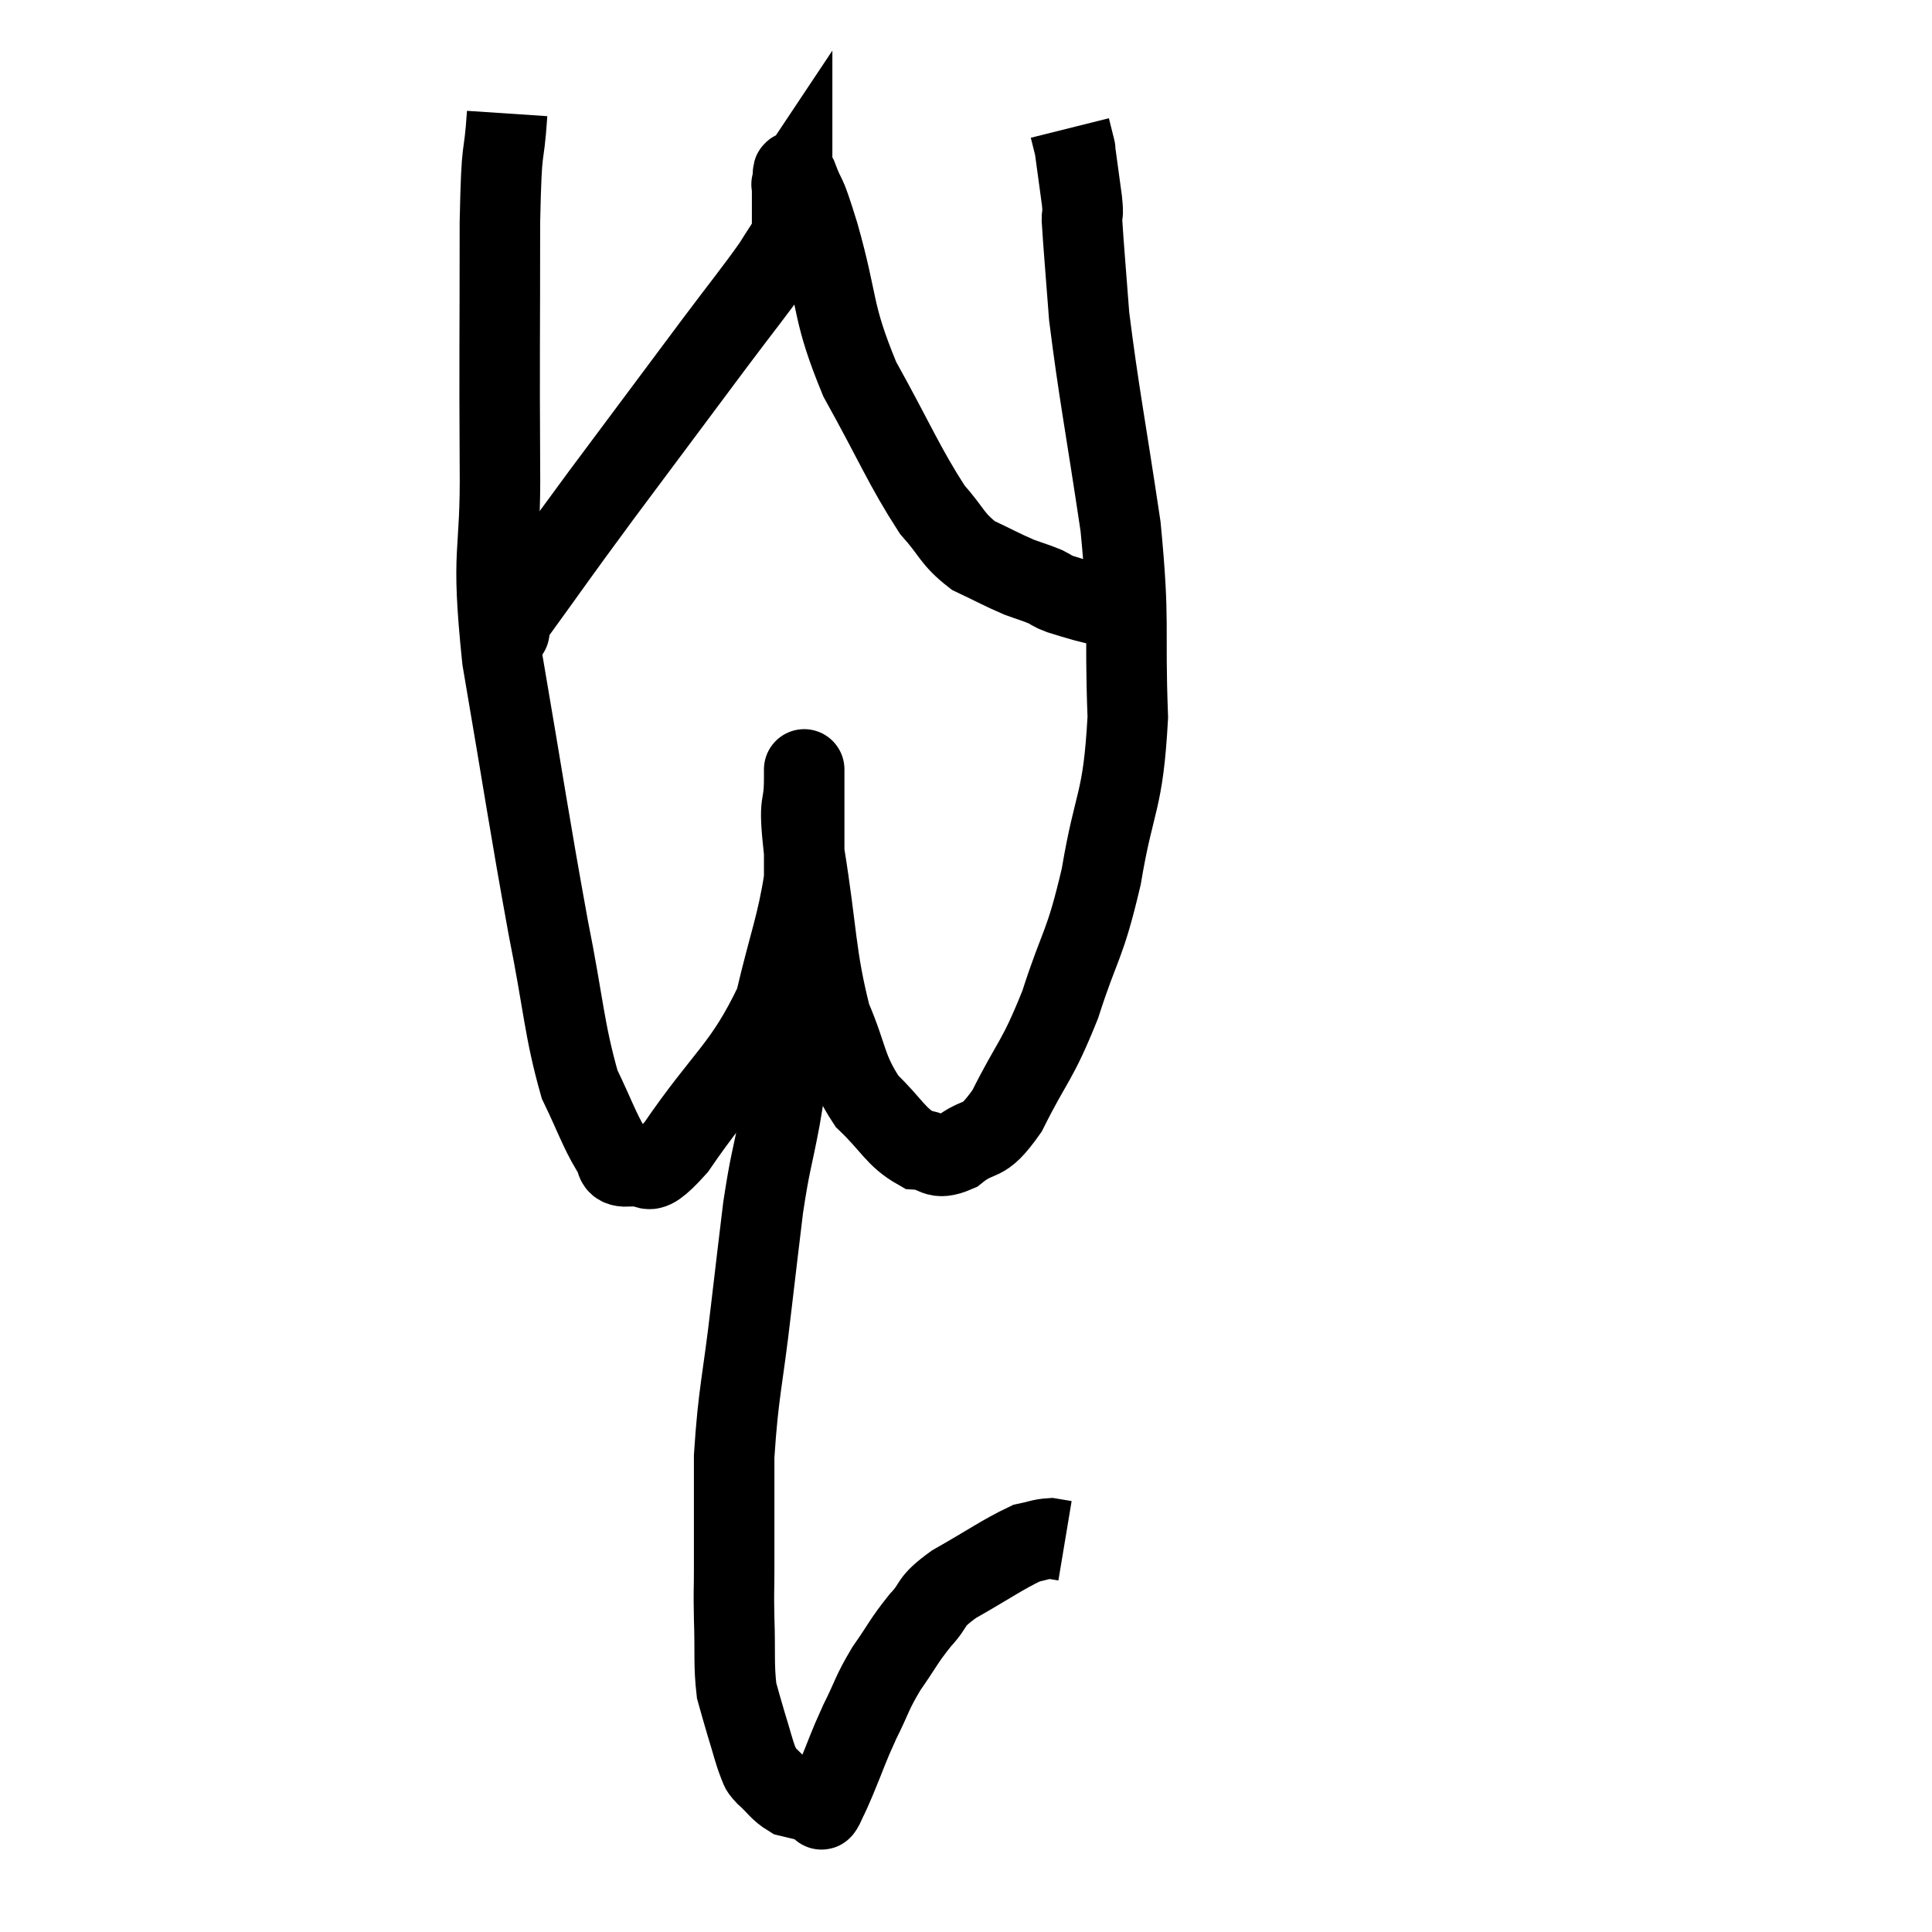 <svg width="48" height="48" viewBox="0 0 48 48" xmlns="http://www.w3.org/2000/svg"><path d="M 12.6 2.82 C 12.51 4.17, 12.465 3.345, 12.42 5.52 C 12.42 8.52, 12.405 8.805, 12.42 11.52 C 12.45 13.95, 12.18 13.5, 12.48 16.38 C 13.05 19.71, 13.14 20.4, 13.62 23.04 C 14.01 24.99, 14.01 25.56, 14.4 26.94 C 14.79 27.75, 14.88 28.05, 15.18 28.56 C 15.39 28.77, 15.195 28.995, 15.6 28.98 C 16.2 28.74, 15.885 29.52, 16.8 28.5 C 18.03 26.7, 18.465 26.565, 19.26 24.9 C 19.62 23.37, 19.8 22.995, 19.98 21.84 C 19.98 21.06, 19.98 20.91, 19.98 20.28 C 19.98 19.8, 19.98 19.56, 19.98 19.32 C 19.98 19.32, 19.98 18.855, 19.98 19.32 C 19.98 20.25, 19.815 19.695, 19.98 21.18 C 20.31 23.22, 20.25 23.715, 20.64 25.26 C 21.09 26.31, 21 26.535, 21.54 27.36 C 22.17 27.96, 22.245 28.245, 22.8 28.56 C 23.28 28.59, 23.205 28.86, 23.76 28.62 C 24.39 28.11, 24.375 28.515, 25.02 27.6 C 25.68 26.28, 25.755 26.415, 26.34 24.96 C 26.85 23.37, 26.94 23.565, 27.36 21.78 C 27.69 19.8, 27.9 19.995, 28.02 17.82 C 27.93 15.45, 28.08 15.57, 27.84 13.08 C 27.45 10.47, 27.3 9.765, 27.06 7.86 C 26.97 6.66, 26.925 6.18, 26.88 5.46 C 26.88 5.22, 26.925 5.43, 26.88 4.98 C 26.79 4.32, 26.745 3.99, 26.7 3.66 C 26.7 3.66, 26.73 3.78, 26.7 3.66 C 26.64 3.42, 26.61 3.3, 26.58 3.18 L 26.58 3.18" fill="none" stroke="black" stroke-width="2"></path><path d="M 12.66 15.66 C 12.66 15.66, 12.66 15.66, 12.66 15.66 C 12.66 15.66, 12.645 15.735, 12.66 15.66 C 12.69 15.51, 12.15 16.2, 12.72 15.36 C 13.83 13.83, 13.68 14.01, 14.94 12.3 C 16.35 10.41, 16.695 9.945, 17.76 8.52 C 18.48 7.56, 18.72 7.275, 19.2 6.6 C 19.44 6.21, 19.56 6.06, 19.68 5.82 C 19.68 5.73, 19.68 5.88, 19.68 5.64 C 19.68 5.25, 19.68 5.13, 19.68 4.86 C 19.68 4.71, 19.68 4.635, 19.68 4.56 C 19.68 4.56, 19.65 4.605, 19.68 4.56 C 19.74 4.47, 19.635 4.065, 19.8 4.38 C 20.07 5.1, 19.95 4.56, 20.34 5.82 C 20.85 7.62, 20.655 7.71, 21.36 9.42 C 22.26 11.04, 22.455 11.565, 23.16 12.66 C 23.67 13.23, 23.64 13.38, 24.18 13.8 C 24.75 14.07, 24.87 14.145, 25.32 14.34 C 25.65 14.46, 25.725 14.475, 25.98 14.58 C 26.16 14.67, 26.1 14.67, 26.34 14.76 C 26.64 14.85, 26.67 14.865, 26.94 14.94 C 27.18 15, 27.3 15.03, 27.42 15.06 C 27.42 15.06, 27.42 15.06, 27.42 15.06 L 27.42 15.06" fill="none" stroke="black" stroke-width="2"></path><path d="M 19.74 24.66 C 19.71 25.23, 19.77 25.02, 19.68 25.8 C 19.53 26.79, 19.56 26.73, 19.38 27.78 C 19.17 28.89, 19.14 28.815, 18.96 30 C 18.81 31.26, 18.84 30.975, 18.66 32.52 C 18.45 34.35, 18.345 34.56, 18.24 36.18 C 18.24 37.59, 18.24 37.995, 18.24 39 C 18.24 39.6, 18.225 39.45, 18.24 40.2 C 18.27 41.1, 18.225 41.34, 18.3 42 C 18.42 42.42, 18.405 42.39, 18.54 42.84 C 18.69 43.32, 18.72 43.485, 18.84 43.8 C 18.93 43.95, 18.825 43.89, 19.02 44.1 C 19.32 44.37, 19.35 44.475, 19.62 44.64 C 19.86 44.7, 19.905 44.7, 20.1 44.76 C 20.25 44.82, 20.31 44.85, 20.4 44.88 C 20.43 44.88, 20.37 45.045, 20.46 44.88 C 20.61 44.55, 20.535 44.745, 20.76 44.22 C 21.06 43.5, 21.045 43.47, 21.36 42.78 C 21.69 42.12, 21.645 42.09, 22.02 41.46 C 22.44 40.86, 22.44 40.785, 22.86 40.26 C 23.28 39.81, 23.04 39.84, 23.7 39.36 C 24.6 38.85, 24.9 38.625, 25.5 38.34 C 25.8 38.28, 25.86 38.235, 26.1 38.22 C 26.28 38.25, 26.37 38.265, 26.46 38.28 L 26.46 38.28" fill="none" stroke="black" stroke-width="2"></path></svg>